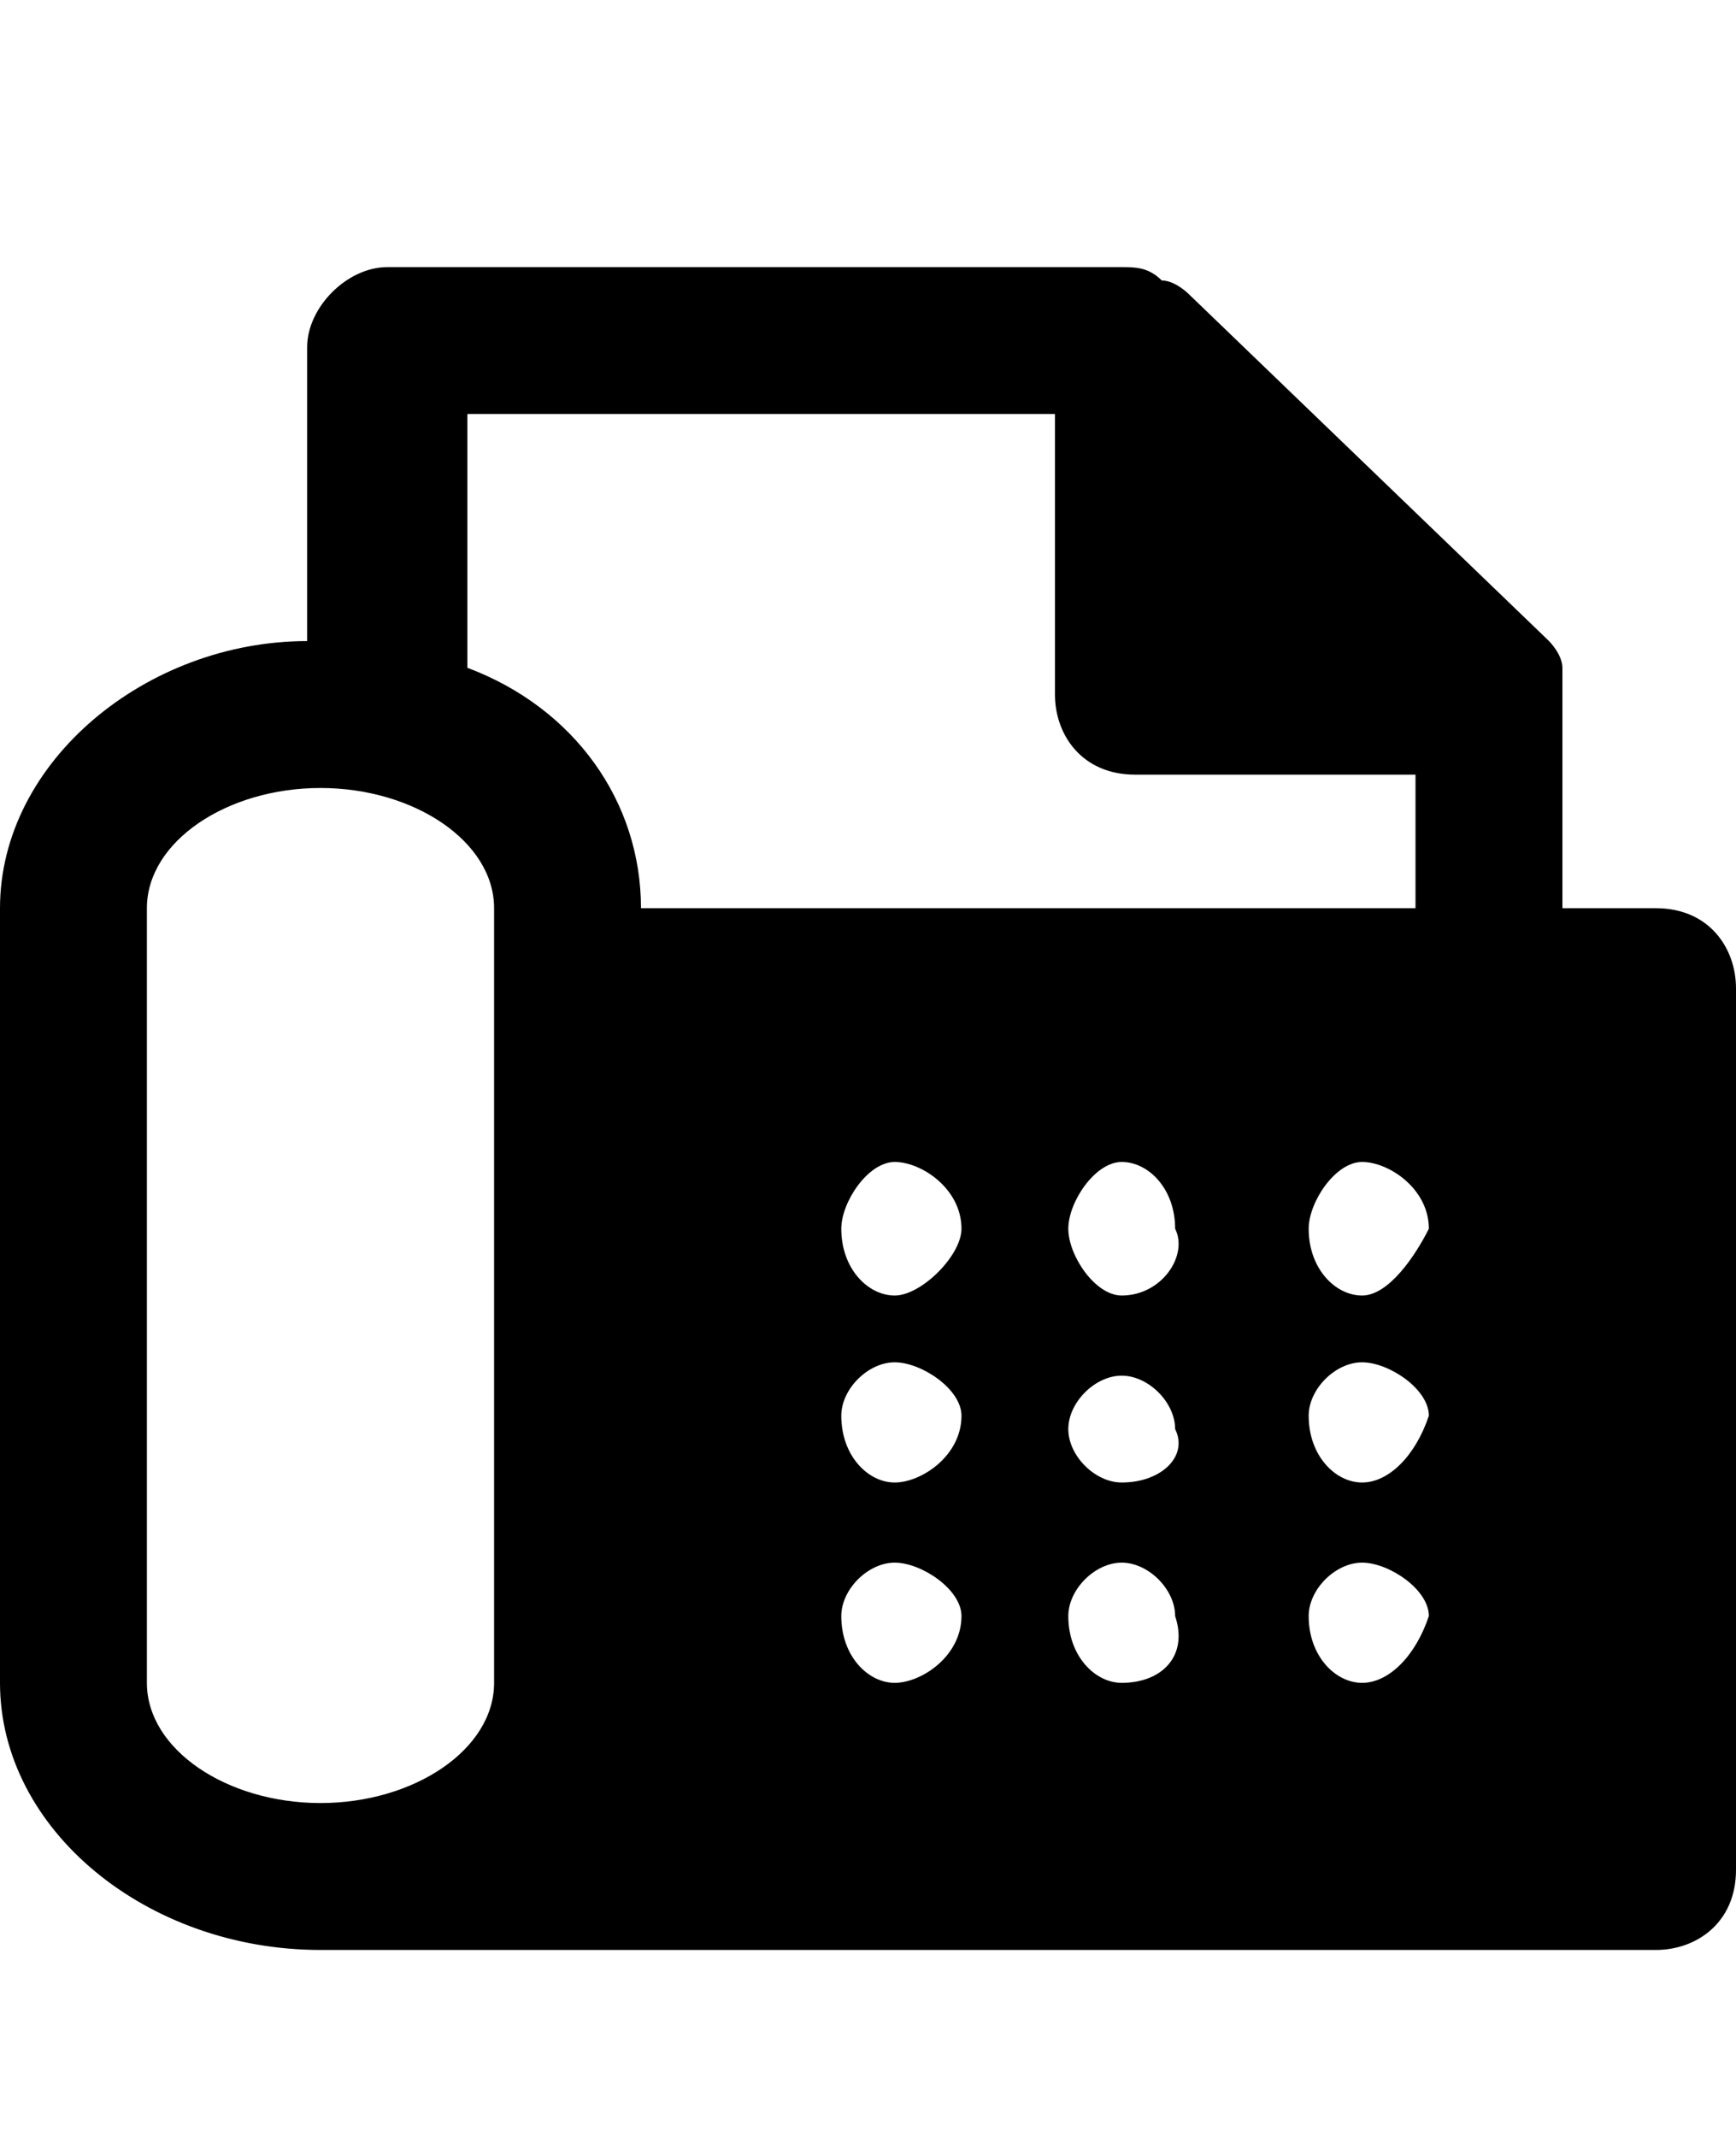 <svg class="cf-icon-svg" aria-label="fax" version="1.1" viewBox="0 0 13 16">
<path d="M11.7,6.8V5.2c0,0,0-0.1,0-0.2c0-0.1-0.1-0.2-0.1-0.2L8.9,2.2c0,0-0.1-0.1-0.2-0.1C8.6,2,8.5,2,8.4,2H2.9
	C2.6,2,2.3,2.3,2.3,2.6v2.2C1.1,4.8,0,5.7,0,6.8v5.8c0,1.1,1.1,2,2.4,2h10c0.3,0,0.6-0.2,0.6-0.6V7.4c0-0.3-0.2-0.6-0.6-0.6H11.7z
	 M3.7,12.6c0,0.5-0.6,0.9-1.3,0.9s-1.3-0.4-1.3-0.9V6.8c0-0.5,0.6-0.9,1.3-0.9s1.3,0.4,1.3,0.9V12.6z M3.5,3.1h4.4v2.1
	c0,0.3,0.2,0.6,0.6,0.6h2.1v1H4.8C4.8,6,4.3,5.3,3.5,5V3.1z M6.7,12.6c-0.2,0-0.4-0.2-0.4-0.5c0-0.2,0.2-0.4,0.4-0.4
	c0.2,0,0.5,0.2,0.5,0.4C7.2,12.4,6.9,12.6,6.7,12.6L6.7,12.6z M6.7,11.1c-0.2,0-0.4-0.2-0.4-0.5c0-0.2,0.2-0.4,0.4-0.4
	c0.2,0,0.5,0.2,0.5,0.4C7.2,10.9,6.9,11.1,6.7,11.1L6.7,11.1z M6.7,9.7c-0.2,0-0.4-0.2-0.4-0.5c0-0.2,0.2-0.5,0.4-0.5
	c0.2,0,0.5,0.2,0.5,0.5C7.2,9.4,6.9,9.7,6.7,9.7L6.7,9.7z M8.4,12.6c-0.2,0-0.4-0.2-0.4-0.5c0-0.2,0.2-0.4,0.4-0.4s0.4,0.2,0.4,0.4
	C8.9,12.4,8.7,12.6,8.4,12.6L8.4,12.6z M8.4,11.1c-0.2,0-0.4-0.2-0.4-0.4s0.2-0.4,0.4-0.4s0.4,0.2,0.4,0.4
	C8.9,10.9,8.7,11.1,8.4,11.1L8.4,11.1z M8.4,9.7C8.2,9.7,8,9.4,8,9.2s0.2-0.5,0.4-0.5s0.4,0.2,0.4,0.5C8.9,9.4,8.7,9.7,8.4,9.7
	L8.4,9.7z M10.2,12.6c-0.2,0-0.4-0.2-0.4-0.5c0-0.2,0.2-0.4,0.4-0.4s0.5,0.2,0.5,0.4C10.6,12.4,10.4,12.6,10.2,12.6L10.2,12.6z
	 M10.2,11.1c-0.2,0-0.4-0.2-0.4-0.5c0-0.2,0.2-0.4,0.4-0.4s0.5,0.2,0.5,0.4C10.6,10.9,10.4,11.1,10.2,11.1L10.2,11.1z M10.2,9.7
	c-0.2,0-0.4-0.2-0.4-0.5c0-0.2,0.2-0.5,0.4-0.5s0.5,0.2,0.5,0.5C10.6,9.4,10.4,9.7,10.2,9.7z"/>
</svg>
